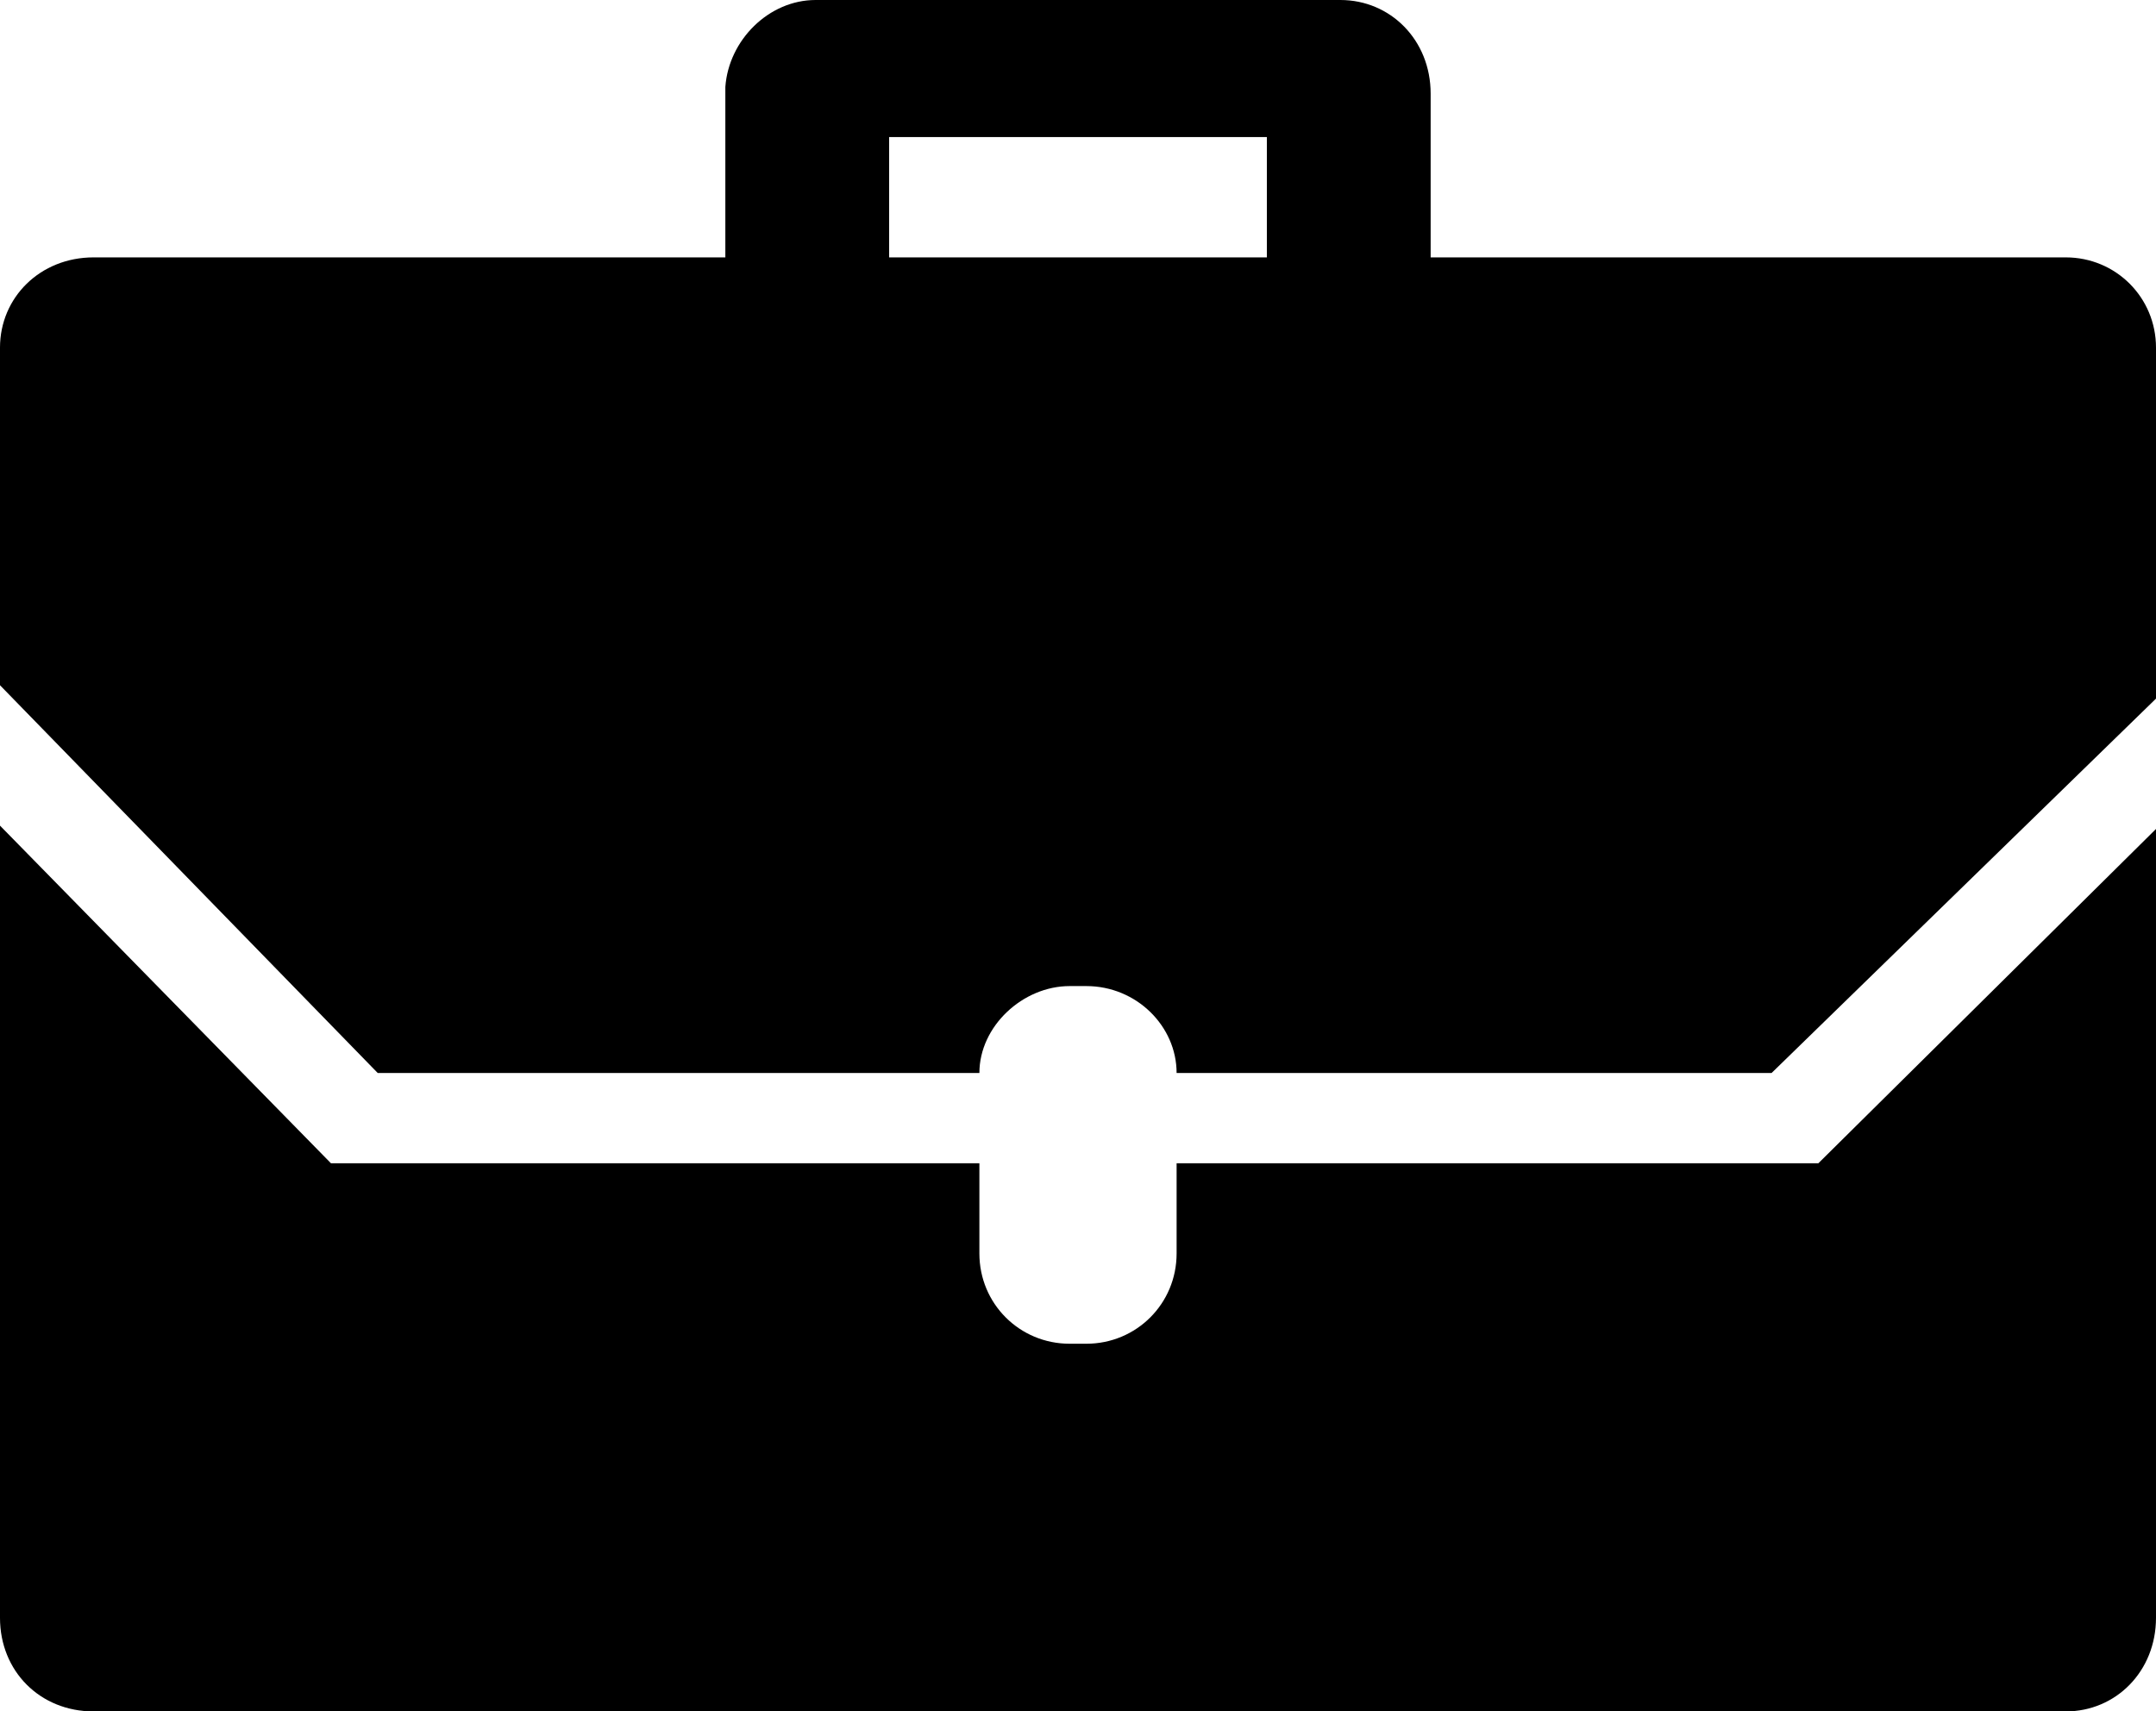 <?xml version="1.0" encoding="UTF-8"?>
<!DOCTYPE svg PUBLIC "-//W3C//DTD SVG 1.1//EN" "http://www.w3.org/Graphics/SVG/1.1/DTD/svg11.dtd">
<!-- Creator: CorelDRAW X7 -->
<svg xmlns="http://www.w3.org/2000/svg" xml:space="preserve" width="645px" height="512px" version="1.1" style="shape-rendering:geometricPrecision; text-rendering:geometricPrecision; image-rendering:optimizeQuality; fill-rule:evenodd; clip-rule:evenodd"
viewBox="0 0 645 512"
 xmlns:xlink="http://www.w3.org/1999/xlink">
 <defs>
  <style type="text/css">
   <![CDATA[
    .fil0 {fill:black}
   ]]>
  </style>
 </defs>
 <g id="Layer_x0020_1">
  <path class="fil0" d="M352 348l0 27c0,15 -12,27 -27,27l-5 0c-15,0 -27,-12 -27,-27l0 -27 -194 0 -99 -101 0 237c0,16 12,28 28,28l590 0c15,0 27,-12 27,-28l0 -236 -101 100 -192 0z"/>
  <path class="fil0" d="M618 77l-190 0 0 -49 0 0c0,-16 -12,-28 -27,-28l-157 0c-14,0 -26,12 -27,26l0 0 0 51 -189 0c-16,0 -28,12 -28,27l0 101 113 116 180 0c0,-14 13,-26 27,-26l5 0c15,0 27,12 27,26l178 0 115 -112 0 -105c0,-15 -12,-27 -27,-27zm-239 0l-113 0 0 -36 113 0 0 36z"/>
 </g>
</svg>

